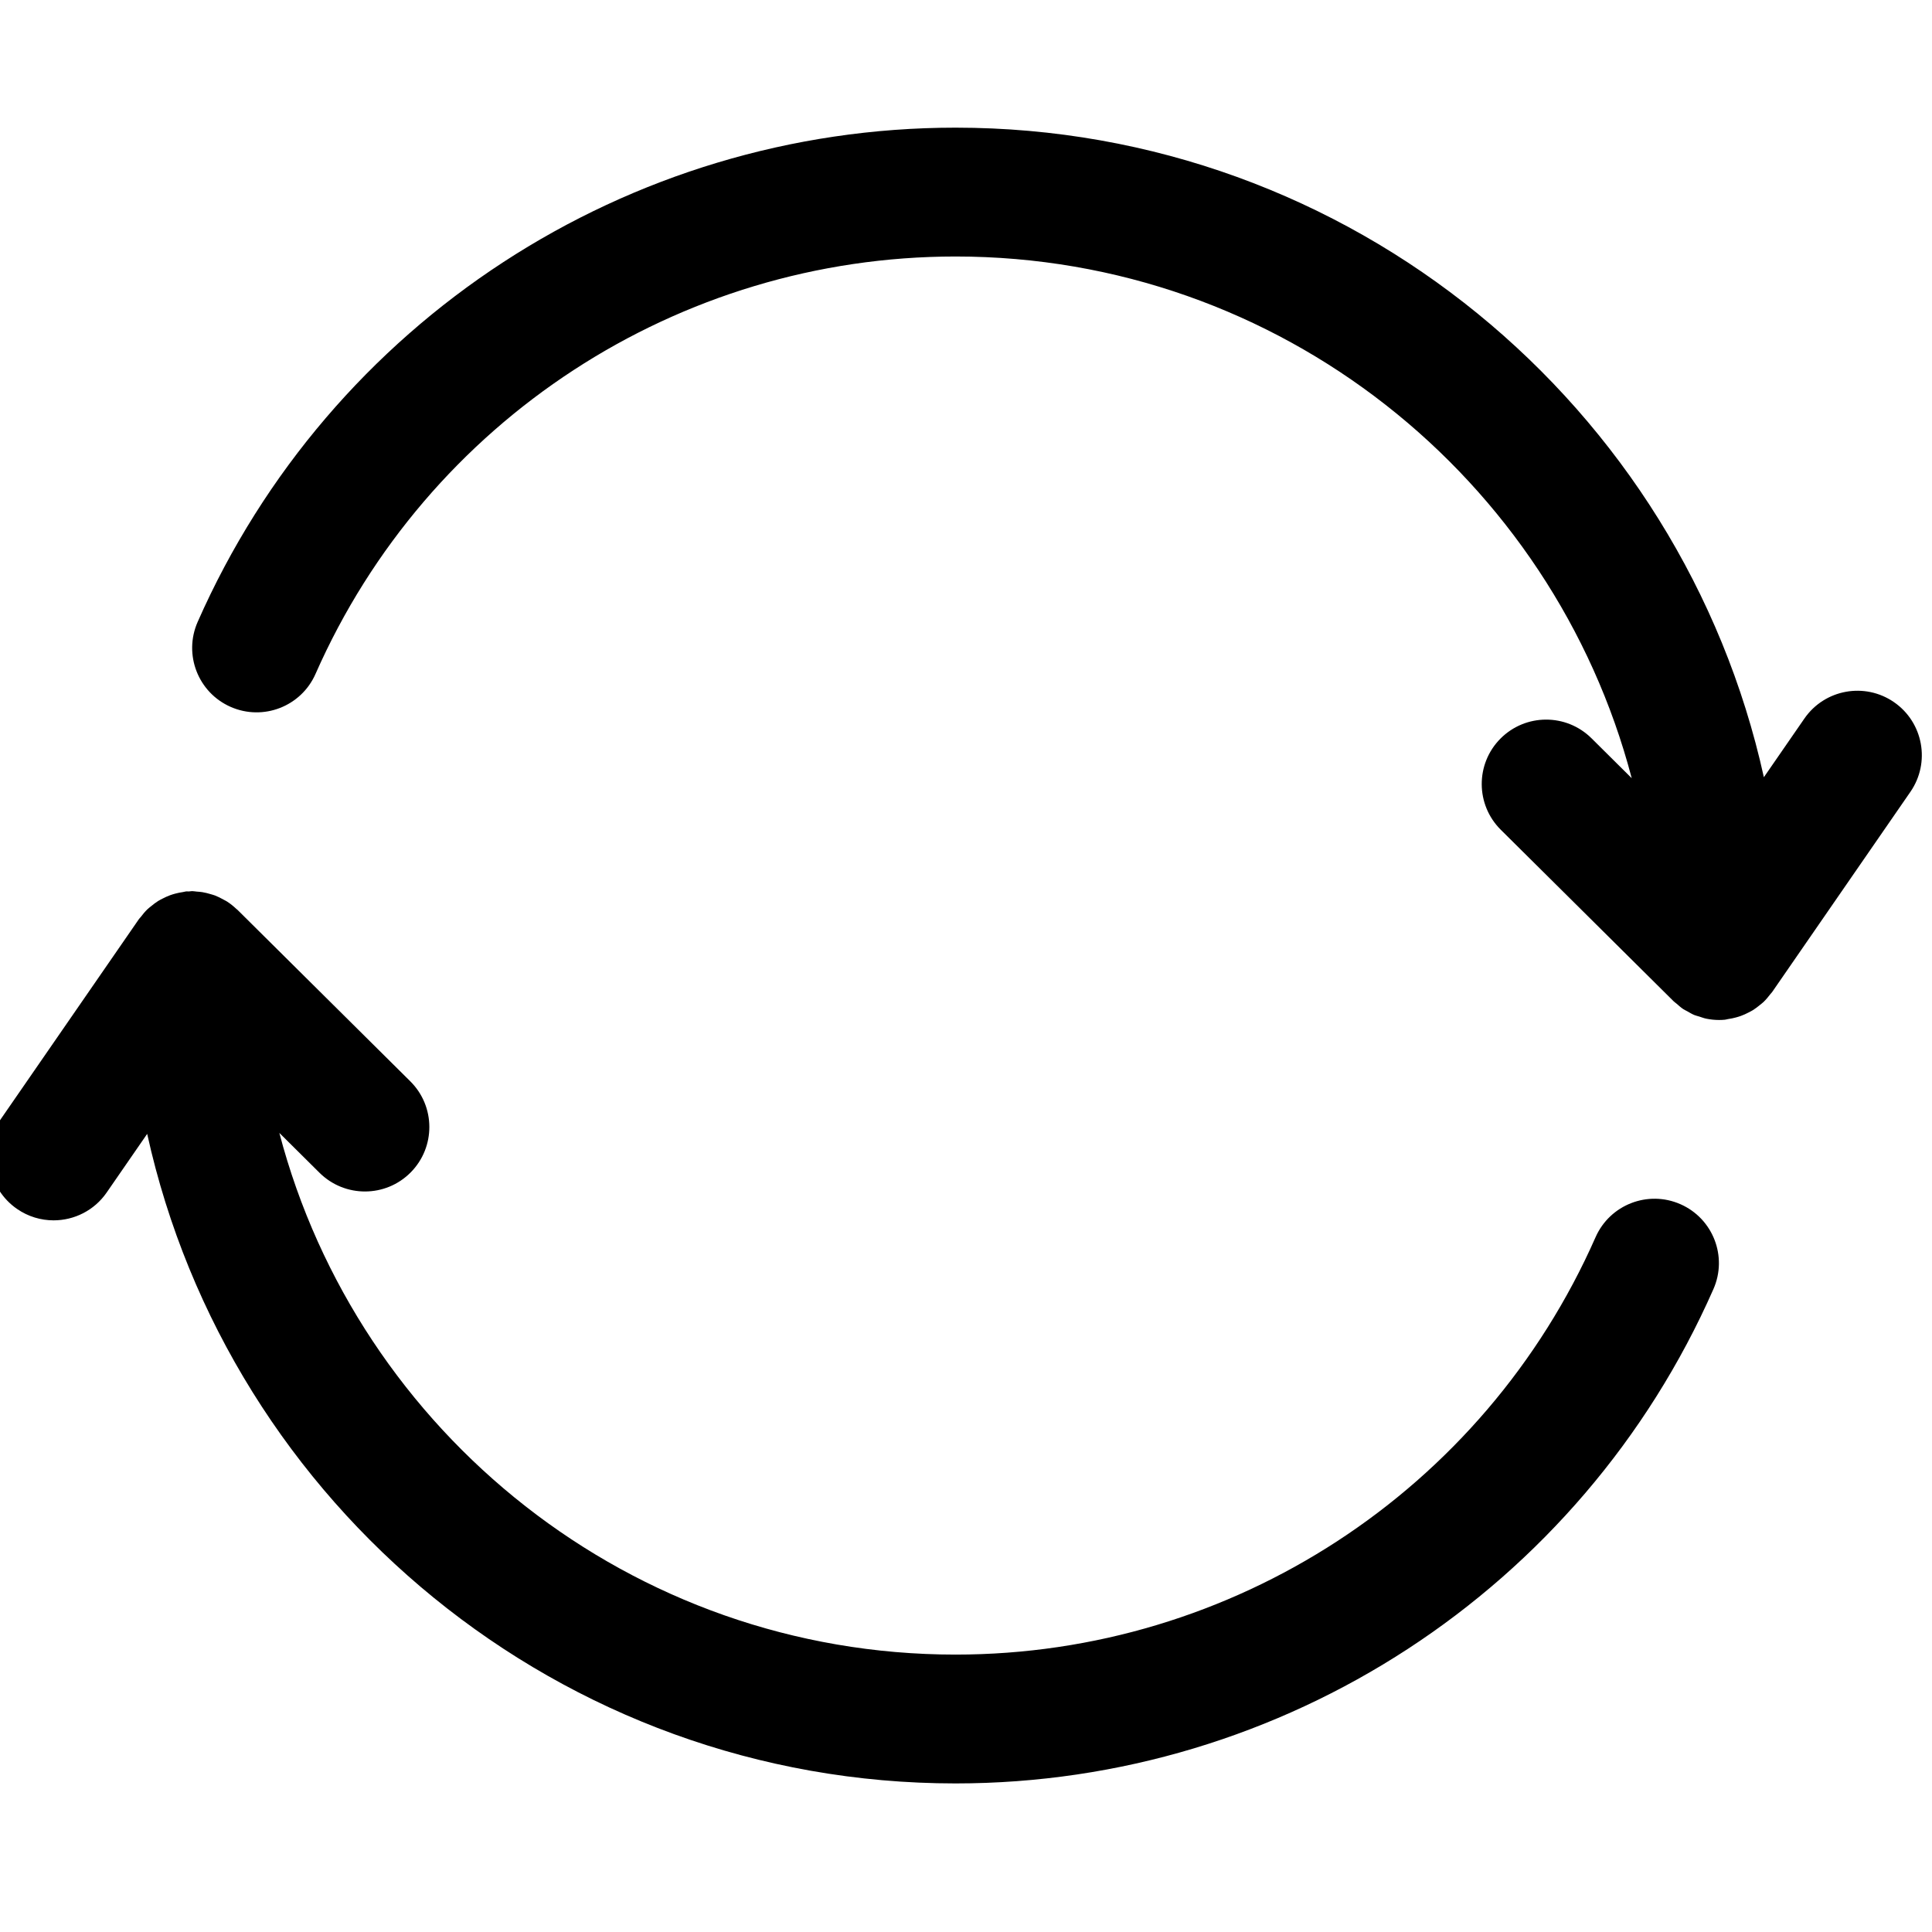 <?xml version="1.0" encoding="UTF-8" standalone="no" ?>
<!DOCTYPE svg PUBLIC "-//W3C//DTD SVG 1.1//EN" "http://www.w3.org/Graphics/SVG/1.1/DTD/svg11.dtd">
<svg xmlns="http://www.w3.org/2000/svg" xmlns:xlink="http://www.w3.org/1999/xlink" version="1.1" width="350" height="350" viewBox="0 0 350 350" xml:space="preserve">
<desc>Created with Fabric.js 1.7.22</desc>
<defs>
</defs>
<g id="icon" style="stroke: none; stroke-width: 1; stroke-dasharray: none; stroke-linecap: butt; stroke-linejoin: miter; stroke-miterlimit: 10; fill: none; fill-rule: nonzero; opacity: 1;" transform="translate(-1.944 -1.944) scale(3.89 3.89)" >
	<path d="M 78.761 56.581 c -1.518 -0.669 -3.286 0.021 -3.955 1.535 C 69.602 69.925 57.902 77.555 45 77.555 c -15.098 0 -27.825 -10.331 -31.491 -24.295 l 1.872 1.858 c 1.177 1.165 3.075 1.16 4.243 -0.017 c 1.167 -1.177 1.16 -3.076 -0.016 -4.243 l -8.05 -7.988 c -0.015 -0.015 -0.034 -0.024 -0.049 -0.039 c -0.134 -0.128 -0.278 -0.244 -0.434 -0.345 c -0.056 -0.036 -0.115 -0.062 -0.173 -0.094 c -0.124 -0.069 -0.249 -0.134 -0.382 -0.186 c -0.071 -0.027 -0.144 -0.045 -0.217 -0.067 c -0.124 -0.037 -0.249 -0.07 -0.38 -0.091 c -0.087 -0.014 -0.174 -0.02 -0.262 -0.026 C 9.588 42.016 9.519 42 9.445 42 c -0.051 0 -0.099 0.013 -0.149 0.015 c -0.043 0.002 -0.085 -0.006 -0.128 -0.002 c -0.05 0.005 -0.096 0.023 -0.146 0.03 c -0.124 0.018 -0.244 0.042 -0.362 0.074 c -0.082 0.022 -0.162 0.046 -0.241 0.075 c -0.12 0.044 -0.234 0.097 -0.346 0.155 c -0.072 0.037 -0.143 0.072 -0.212 0.115 c -0.112 0.07 -0.215 0.151 -0.316 0.234 c -0.058 0.048 -0.118 0.091 -0.173 0.143 c -0.118 0.113 -0.222 0.239 -0.321 0.37 c -0.023 0.031 -0.053 0.055 -0.076 0.087 l -0.019 0.027 c 0 0 0 0 0 0 l -6.426 9.304 c -0.941 1.363 -0.6 3.232 0.764 4.174 c 0.52 0.359 1.114 0.531 1.702 0.531 c 0.952 0 1.889 -0.452 2.471 -1.295 l 1.887 -2.732 c 3.81 17.279 19.237 30.25 37.644 30.25 c 15.279 0 29.134 -9.035 35.296 -23.019 C 80.964 59.02 80.276 57.249 78.761 56.581 z" style="stroke: none; stroke-width: 1; stroke-dasharray: none; stroke-linecap: butt; stroke-linejoin: miter; stroke-miterlimit: 10; fill: rgb(0,0,0); fill-rule: nonzero; opacity: 1;" transform=" matrix(1 0 0 1 0 0) " stroke-linecap="round" />
	<path d="M 88.705 33.2 c -1.363 -0.941 -3.232 -0.6 -4.174 0.763 l -1.887 2.732 C 78.835 19.416 63.408 6.445 45 6.445 c -15.278 0 -29.133 9.036 -35.296 23.019 c -0.668 1.516 0.019 3.287 1.535 3.955 c 1.517 0.668 3.287 -0.019 3.955 -1.535 C 20.399 20.075 32.099 12.445 45 12.445 c 15.098 0 27.825 10.332 31.49 24.296 l -1.872 -1.858 c -1.176 -1.167 -3.075 -1.16 -4.243 0.016 c -1.167 1.176 -1.159 3.076 0.017 4.243 l 8.05 7.988 c 0.043 0.043 0.095 0.074 0.141 0.115 c 0.099 0.087 0.197 0.176 0.308 0.25 c 0.06 0.04 0.127 0.067 0.19 0.103 c 0.107 0.061 0.211 0.125 0.325 0.172 c 0.075 0.031 0.155 0.047 0.232 0.072 c 0.108 0.035 0.214 0.076 0.327 0.099 c 0.193 0.039 0.391 0.06 0.591 0.06 c 0.092 0 0.185 -0.004 0.276 -0.013 c 0.05 -0.005 0.096 -0.023 0.145 -0.03 c 0.125 -0.018 0.246 -0.042 0.365 -0.075 c 0.081 -0.022 0.16 -0.045 0.238 -0.074 c 0.121 -0.044 0.236 -0.097 0.349 -0.156 c 0.071 -0.037 0.141 -0.071 0.209 -0.113 c 0.113 -0.071 0.217 -0.152 0.319 -0.236 c 0.057 -0.047 0.117 -0.089 0.171 -0.141 c 0.118 -0.113 0.221 -0.238 0.32 -0.368 c 0.024 -0.032 0.054 -0.056 0.077 -0.089 l 6.445 -9.332 C 90.41 36.01 90.068 34.142 88.705 33.2 z" style="stroke: none; stroke-width: 1; stroke-dasharray: none; stroke-linecap: butt; stroke-linejoin: miter; stroke-miterlimit: 10; fill: rgb(0,0,0); fill-rule: nonzero; opacity: 1;" transform=" matrix(1 0 0 1 0 0) " stroke-linecap="round" />
</g>
</svg>